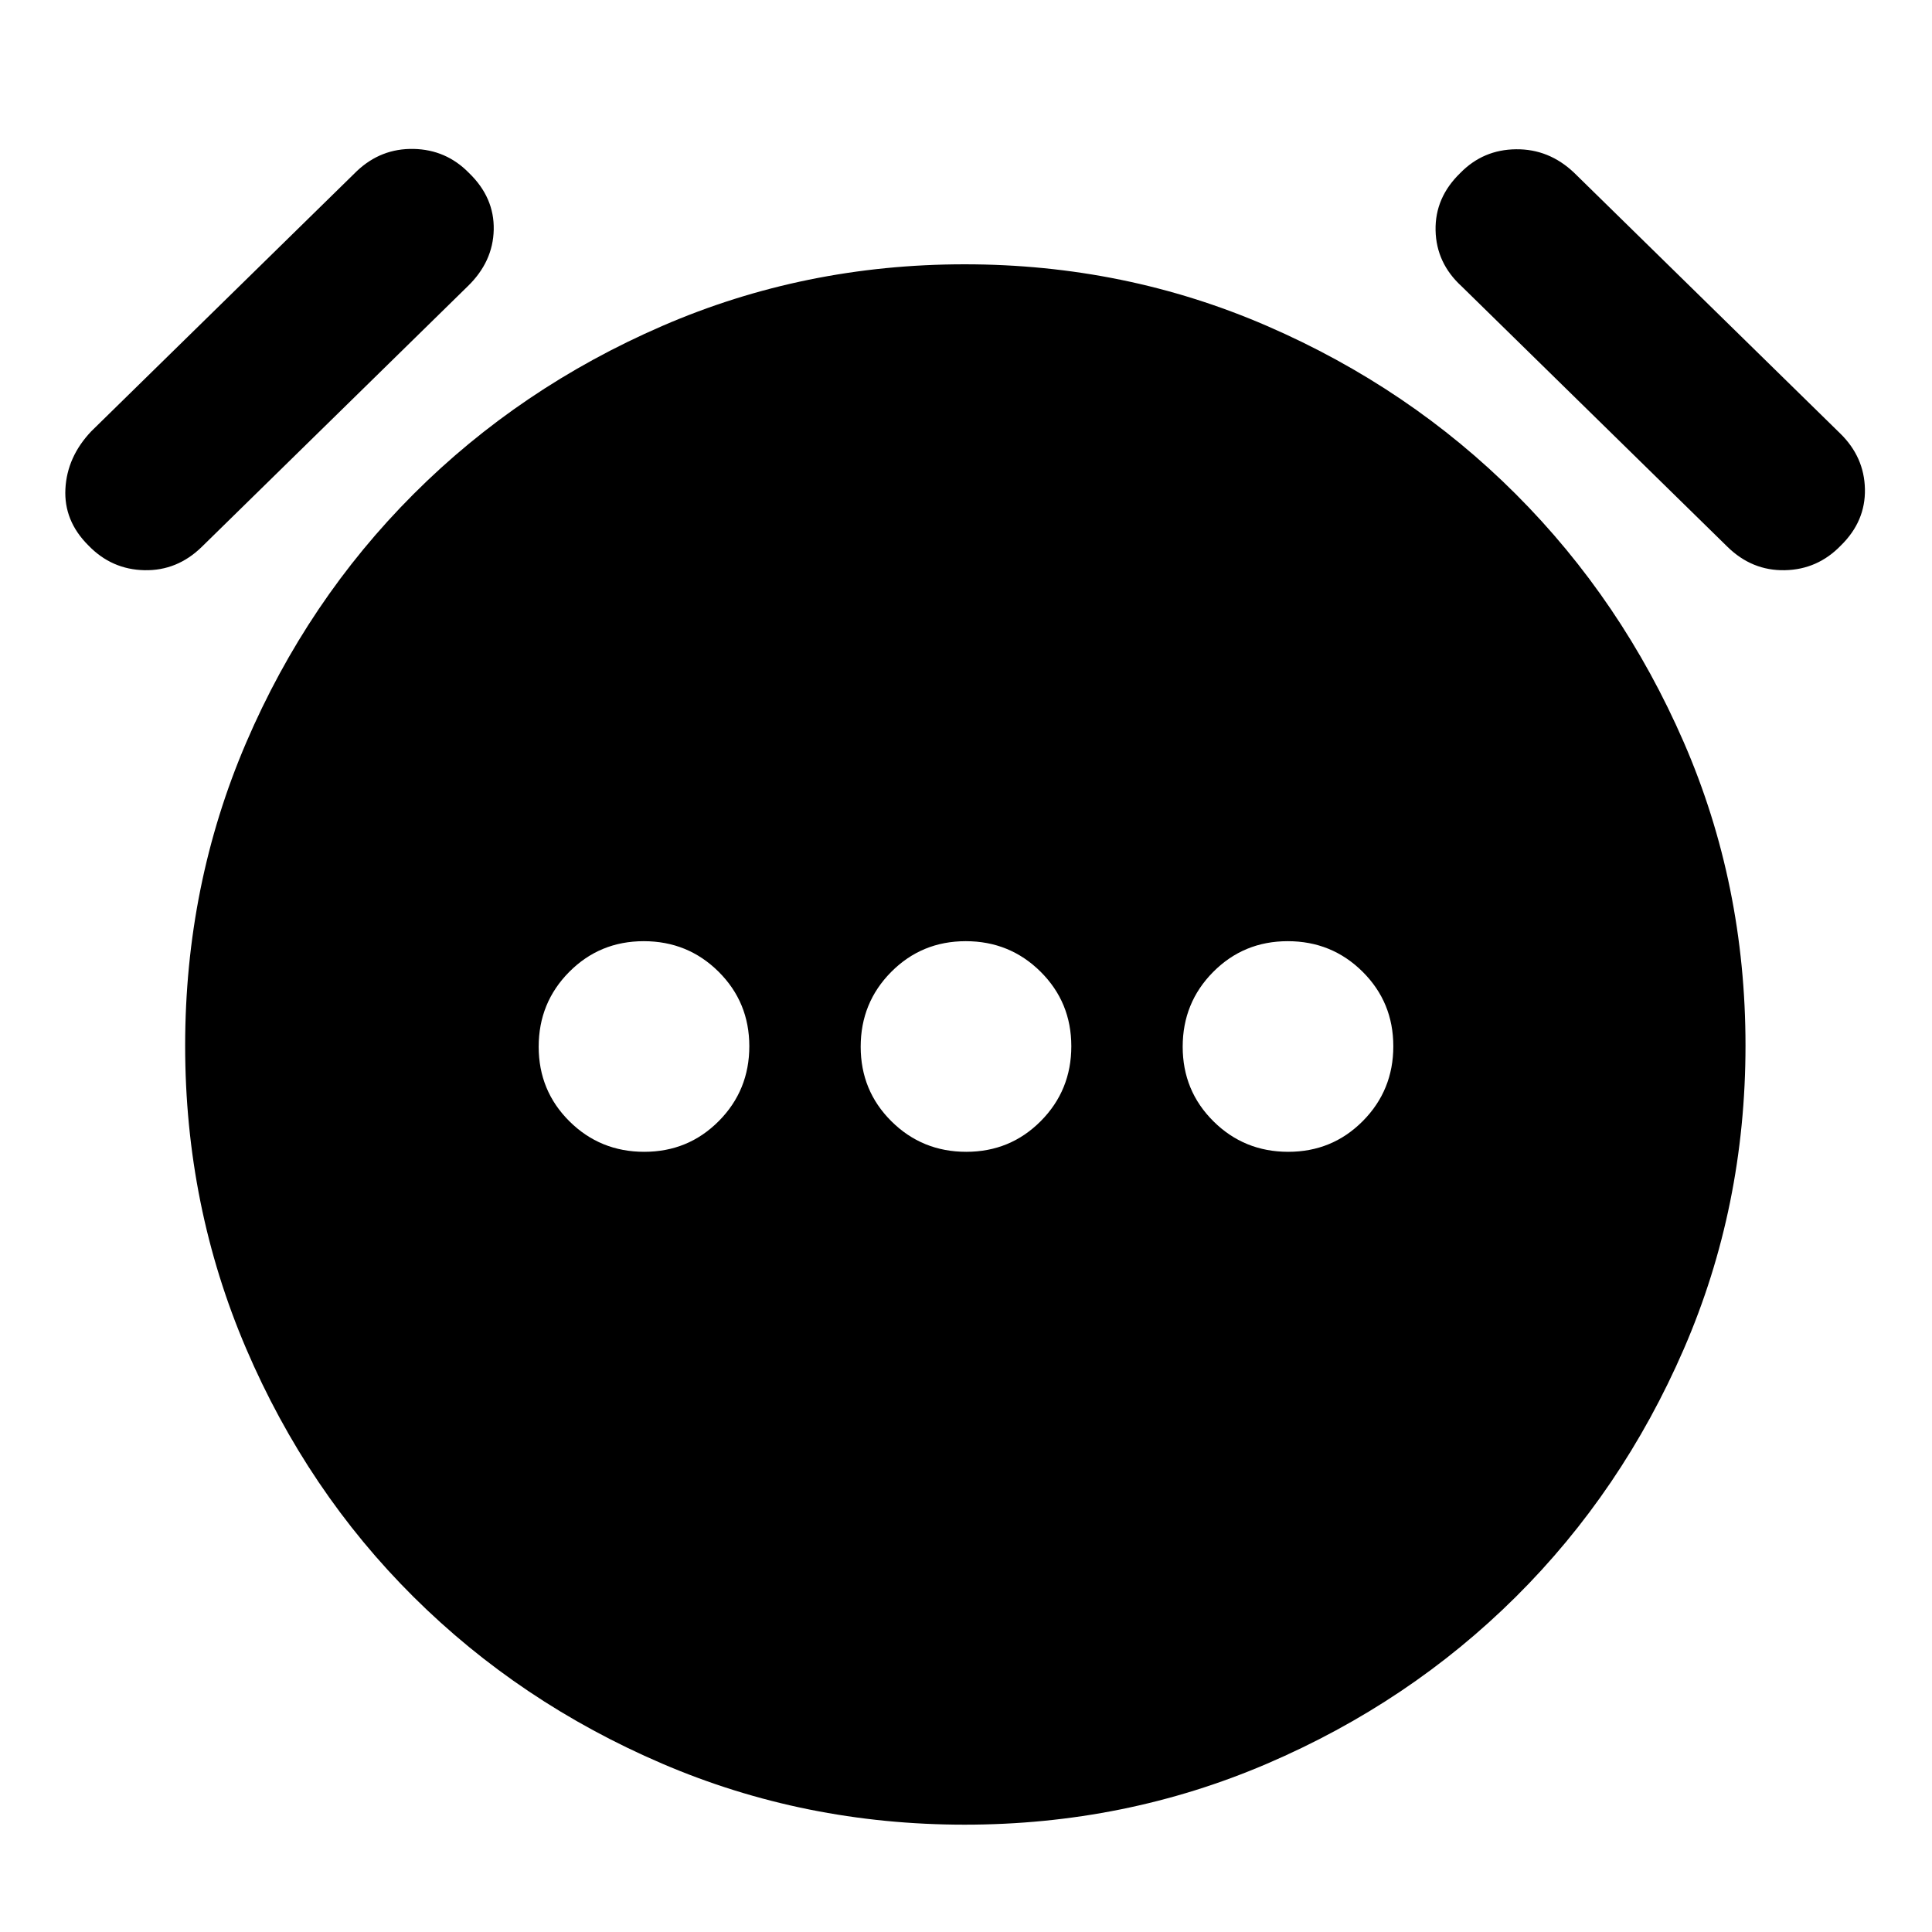<svg xmlns="http://www.w3.org/2000/svg" height="40" viewBox="0 -960 960 960" width="40"><path d="M320.12-387.67q21.88 0 37.05-15.28 15.16-15.28 15.16-37.17 0-21.88-15.28-37.05-15.28-15.16-37.17-15.16-21.88 0-37.05 15.28-15.16 15.28-15.16 37.17 0 21.88 15.28 37.05 15.28 15.16 37.17 15.16Zm160 0q21.88 0 37.05-15.28 15.16-15.28 15.16-37.17 0-21.88-15.28-37.05-15.28-15.16-37.17-15.16-21.88 0-37.05 15.28-15.16 15.28-15.16 37.17 0 21.88 15.28 37.05 15.28 15.16 37.17 15.16Zm160 0q21.88 0 37.05-15.28 15.16-15.28 15.16-37.17 0-21.88-15.28-37.05-15.28-15.16-37.17-15.16-21.88 0-37.05 15.28-15.16 15.28-15.16 37.17 0 21.88 15.28 37.05 15.28 15.16 37.17 15.16ZM479.33-53.33q-79.66 0-150.33-30.34Q258.33-114 205.5-166.5t-83.17-123.34Q92-360.68 92-440.36q0-79.97 30.33-150.64 30.34-70.67 83.17-123.5T329-798q70.67-30.67 150.33-30.67 79.67 0 150.34 30.67 70.66 30.67 123.5 83.5 52.83 52.83 83.5 123.34 30.66 70.52 30.66 150.67 0 80.16-30.66 150.82Q806-219 753.17-166.5q-52.84 52.5-123.5 82.83Q559-53.33 479.33-53.33ZM43.9-689q-12.23-12.18-11.4-28.09.83-15.91 12.83-28.58l132-129.33q12-11.33 28.17-11 16.17.33 27.5 11.9 12.67 12.22 12.33 28.21-.33 15.99-13 28.22l-132 129.34q-12.23 12-28.55 11.66Q55.46-677 43.9-689Zm870.87 0q-11.56 12-27.88 12.33-16.33.34-28.56-11.66l-132-129.34q-12.66-11.56-13-27.88-.33-16.33 12.34-28.55 11.33-11.57 27.66-11.73 16.34-.17 28.77 11.6l132.23 129.56q12 11.68 12.34 27.67.33 16-11.9 28Z"/></svg>